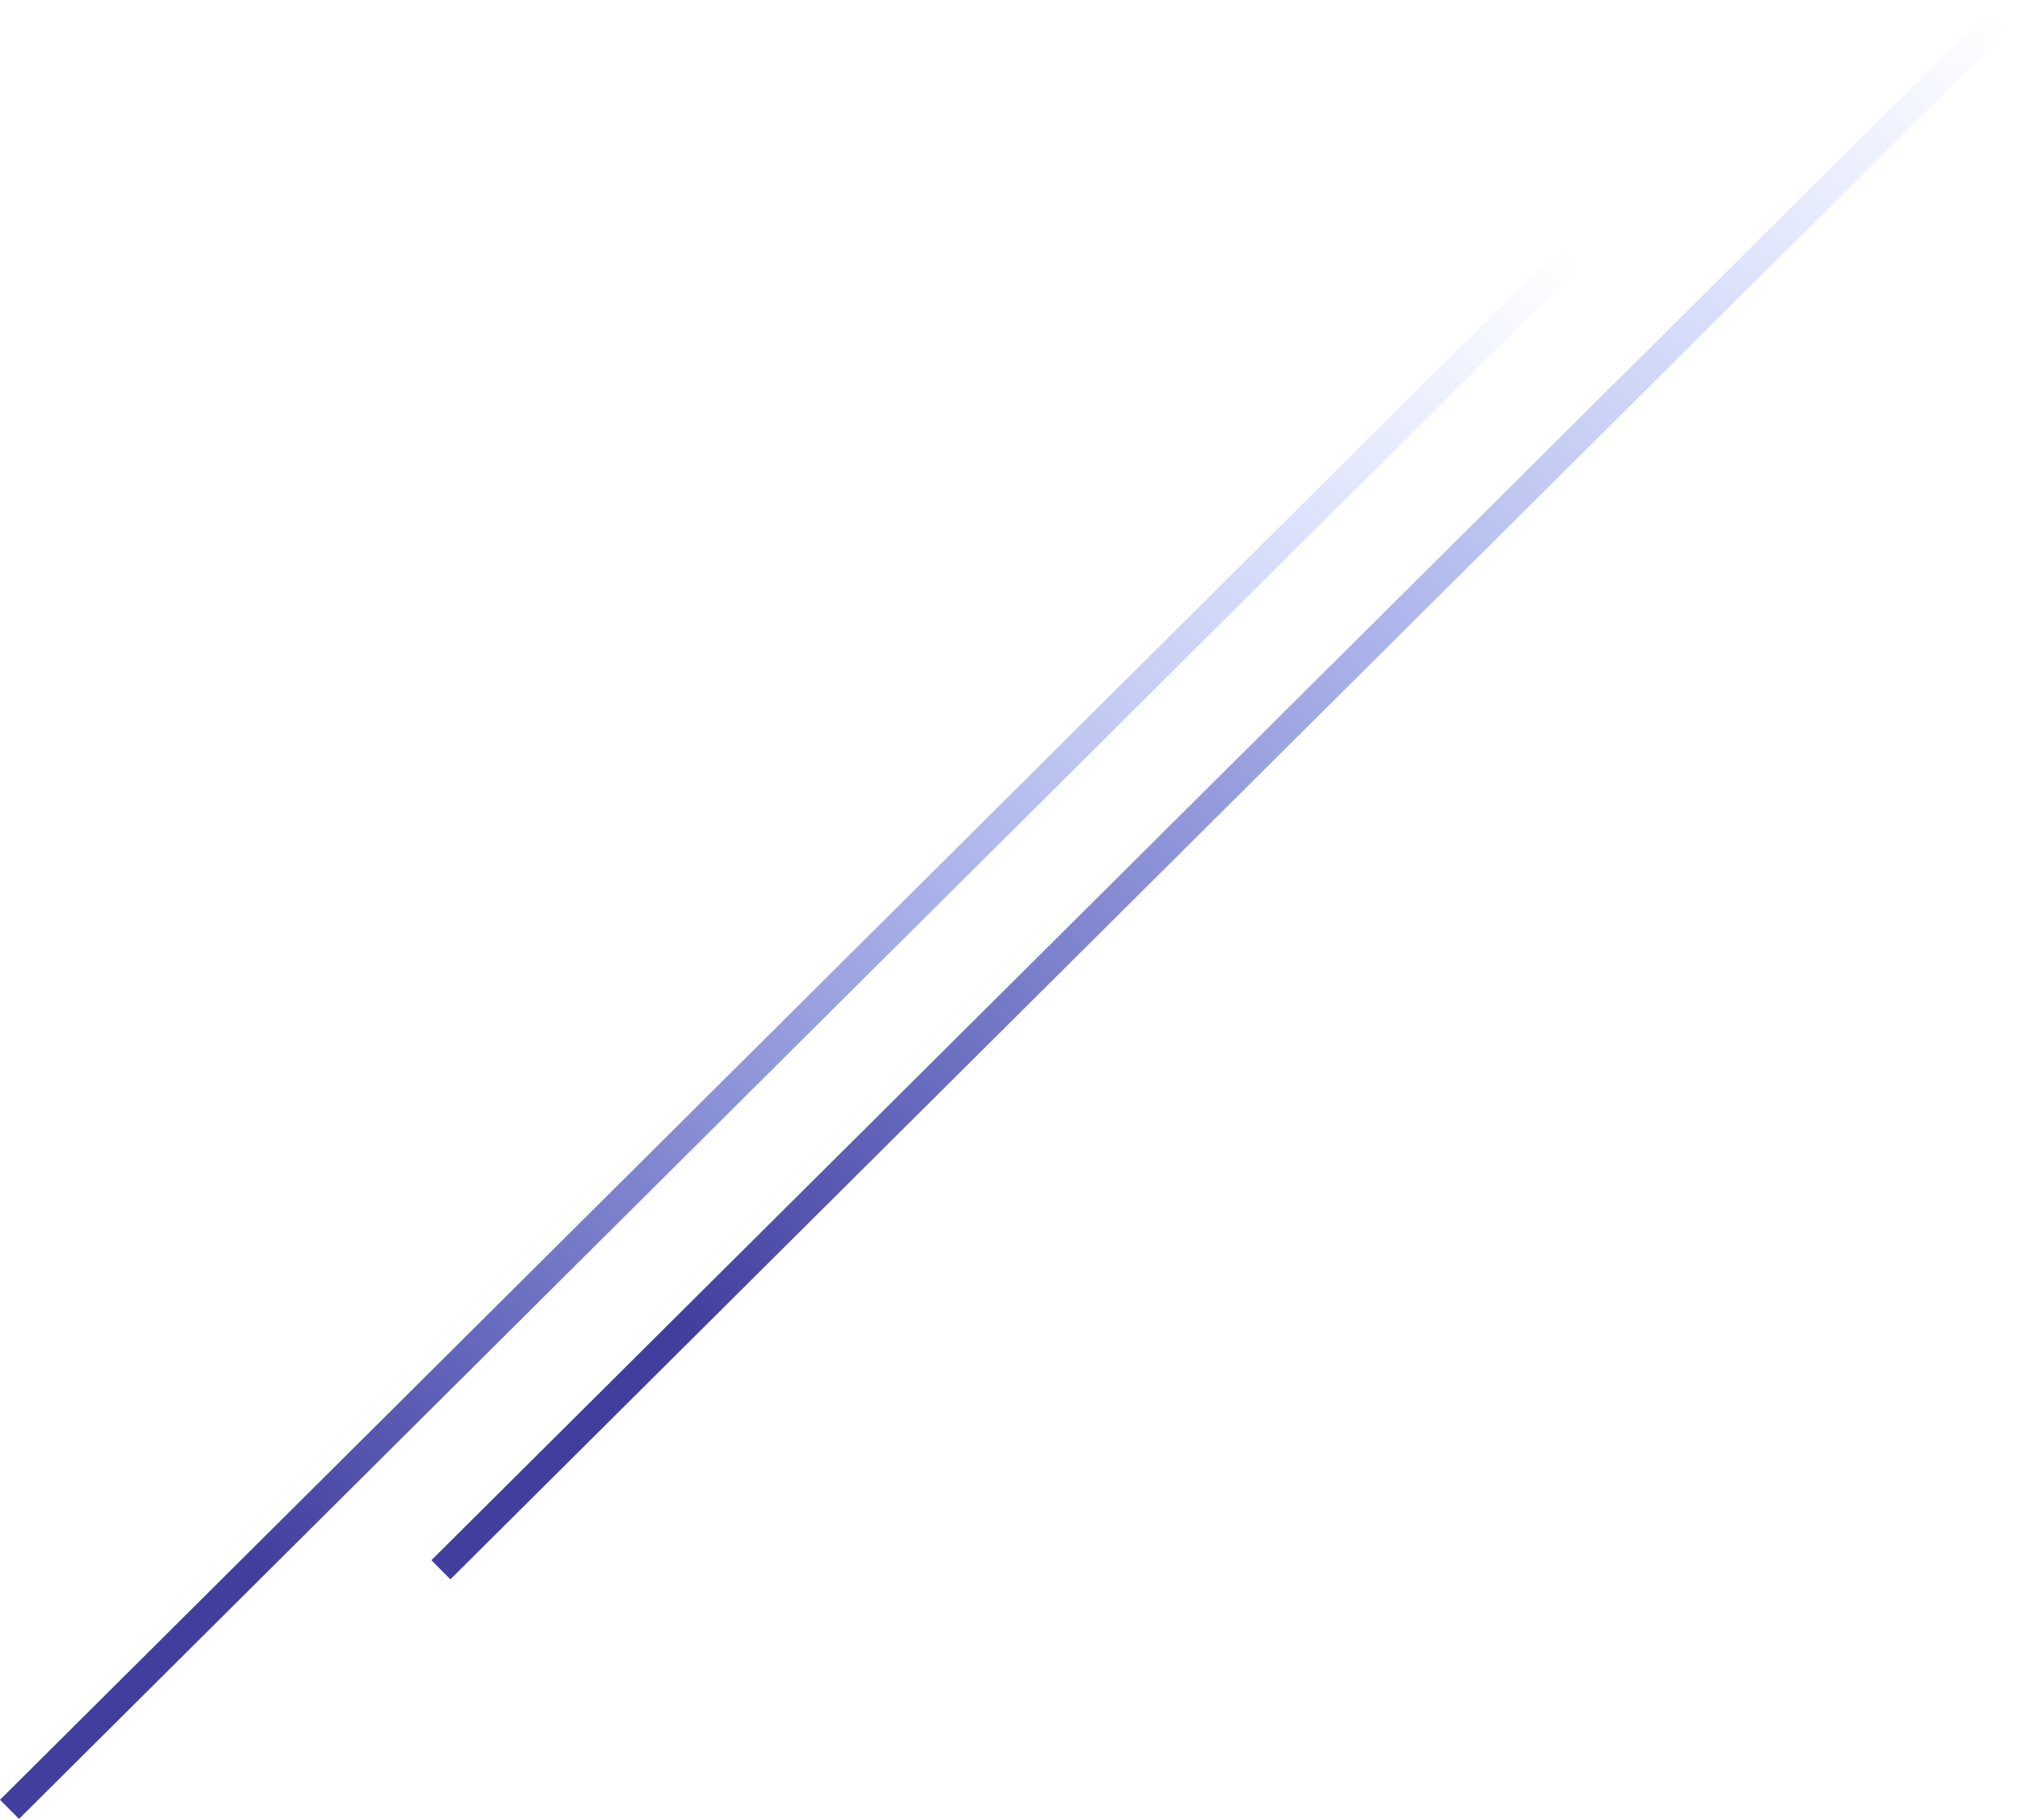 <svg width="300" height="270" viewBox="0 0 300 270" fill="none" xmlns="http://www.w3.org/2000/svg">
<line x1="234.106" y1="36.955" x2="1.41" y2="268.418" stroke="url(#paint0_linear_89_132)" stroke-width="4"/>
<line x1="298.106" y1="1.418" x2="65.41" y2="232.881" stroke="url(#paint1_linear_89_132)" stroke-width="4"/>
<defs>
<linearGradient id="paint0_linear_89_132" x1="231.874" y1="36.365" x2="36.725" y2="231.562" gradientUnits="userSpaceOnUse">
<stop stop-color="#5B7FFF" stop-opacity="0"/>
<stop offset="1" stop-color="#413F9E"/>
</linearGradient>
<linearGradient id="paint1_linear_89_132" x1="295.874" y1="0.828" x2="100.725" y2="196.025" gradientUnits="userSpaceOnUse">
<stop stop-color="#5B7FFF" stop-opacity="0"/>
<stop offset="1" stop-color="#413F9E"/>
</linearGradient>
</defs>
</svg>
